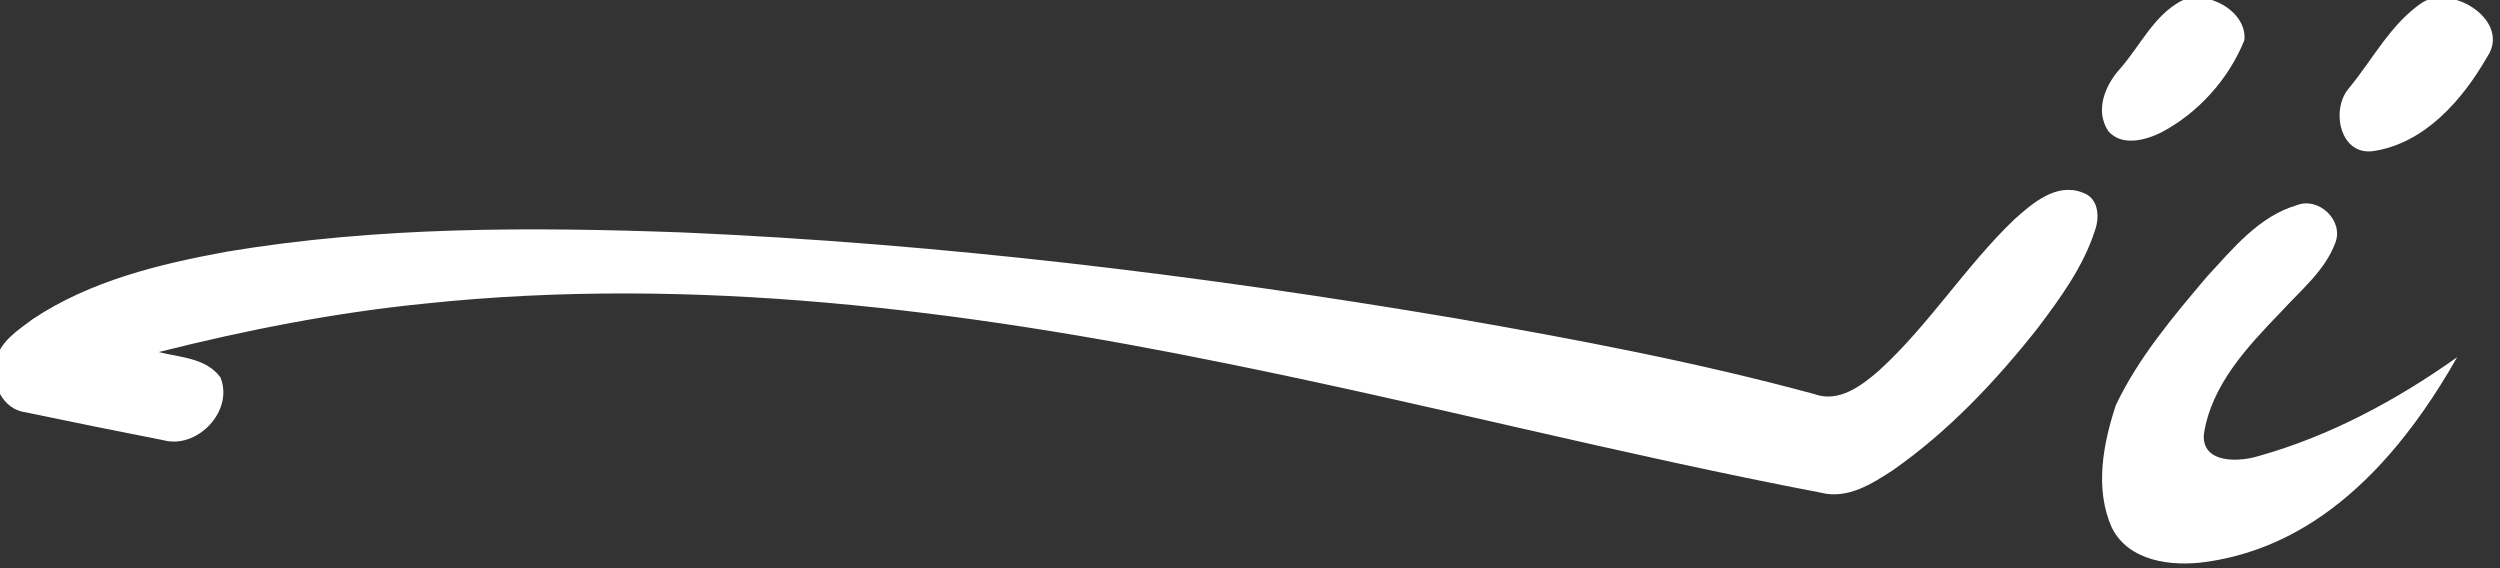 <svg width="100%" height="100%" viewBox="0 0 937 213" version="1.1" xmlns="http://www.w3.org/2000/svg" xmlns:xlink="http://www.w3.org/1999/xlink" xml:space="preserve" style="fill-rule:evenodd;clip-rule:evenodd;stroke-linejoin:round;stroke-miterlimit:2;">
    <rect x="0" y="0" width="937" height="213" fill="#333333" stroke="none"/>
    <g transform="matrix(1,0,0,1,-12762,-4334.25)">
        <g transform="matrix(0.28,0,0,0.28,9157.26,2803.47)">
            <g transform="matrix(3.569,0,0,3.569,-32680.8,-10005.1)">
                <path d="M13685.6,4469.14C13652.2,4528.07 13616.3,4542.44 13591.1,4545.95C13578.5,4547.67 13562.4,4545.75 13556.1,4533.06C13549.6,4518.57 13552.8,4501.66 13557.6,4487.11C13566.1,4469.25 13579.1,4453.9 13591.8,4438.88C13601.5,4428.42 13611.2,4416.34 13625.4,4412.14C13633.7,4408.83 13643.2,4417.86 13639.9,4426.29C13636,4436.7 13627,4443.94 13619.7,4451.97C13607.1,4465.05 13593.4,4479.43 13590.6,4498.12C13589.9,4509.14 13603.9,4508.48 13611.2,4506.18C13638,4498.67 13663,4485.18 13685.6,4469.14ZM13519.4,4417.57C13526.2,4411.43 13535.3,4403.52 13545.1,4407.38C13551.1,4409.34 13551.6,4416.37 13549.8,4421.49C13545.4,4435.25 13536.7,4447.05 13528.1,4458.47C13512.4,4478.29 13494.8,4496.95 13474,4511.49C13466.2,4516.58 13457,4522.48 13447.1,4519.96C13372.3,4505.69 13298.5,4486.47 13223.8,4471.42C13125.3,4451.36 13024,4438.41 12923.6,4449C12889.8,4452.36 12856.5,4458.9 12823.6,4467.19C12831.5,4469.22 12841.4,4469.38 12846.7,4476.68C12851.9,4489.23 12838,4503.79 12825.2,4500.23C12808,4496.87 12790.9,4493.39 12773.8,4489.82C12764.9,4488.8 12760.5,4478.72 12762.4,4470.81C12763.8,4463.32 12770.7,4459.06 12776.3,4454.85C12798,4440.4 12823.9,4434.17 12849.2,4429.53C12905.7,4420.09 12963.3,4420.26 13020.4,4422.35C13117.5,4426.56 13214.1,4438.36 13309.9,4454.53C13355.1,4462.41 13400.3,4470.94 13444.6,4482.98C13453.7,4486.28 13462.2,4479.84 13468.7,4474.21C13487.5,4457.07 13501.1,4435.14 13519.4,4417.57ZM13672.7,4335.99C13684.2,4329.29 13706,4343.21 13696.8,4356.61C13687.6,4372.63 13673.5,4388.85 13654.3,4391.81C13641.6,4393.71 13638.1,4376.22 13645,4368.26C13654,4357.39 13660.8,4343.9 13672.7,4335.99ZM13582,4335.57C13591.5,4330.9 13607,4339.35 13605.8,4350.26C13599.9,4364.82 13588.6,4377.43 13574.7,4384.8C13568.8,4387.73 13559.9,4390.19 13554.8,4384.37C13549.6,4376.6 13553.6,4367.02 13559.3,4360.8C13566.7,4352.35 13571.8,4341.09 13582,4335.57Z" style="fill:white;fill-rule:nonzero;"></path>
            </g>
        </g>
    </g>
</svg>
